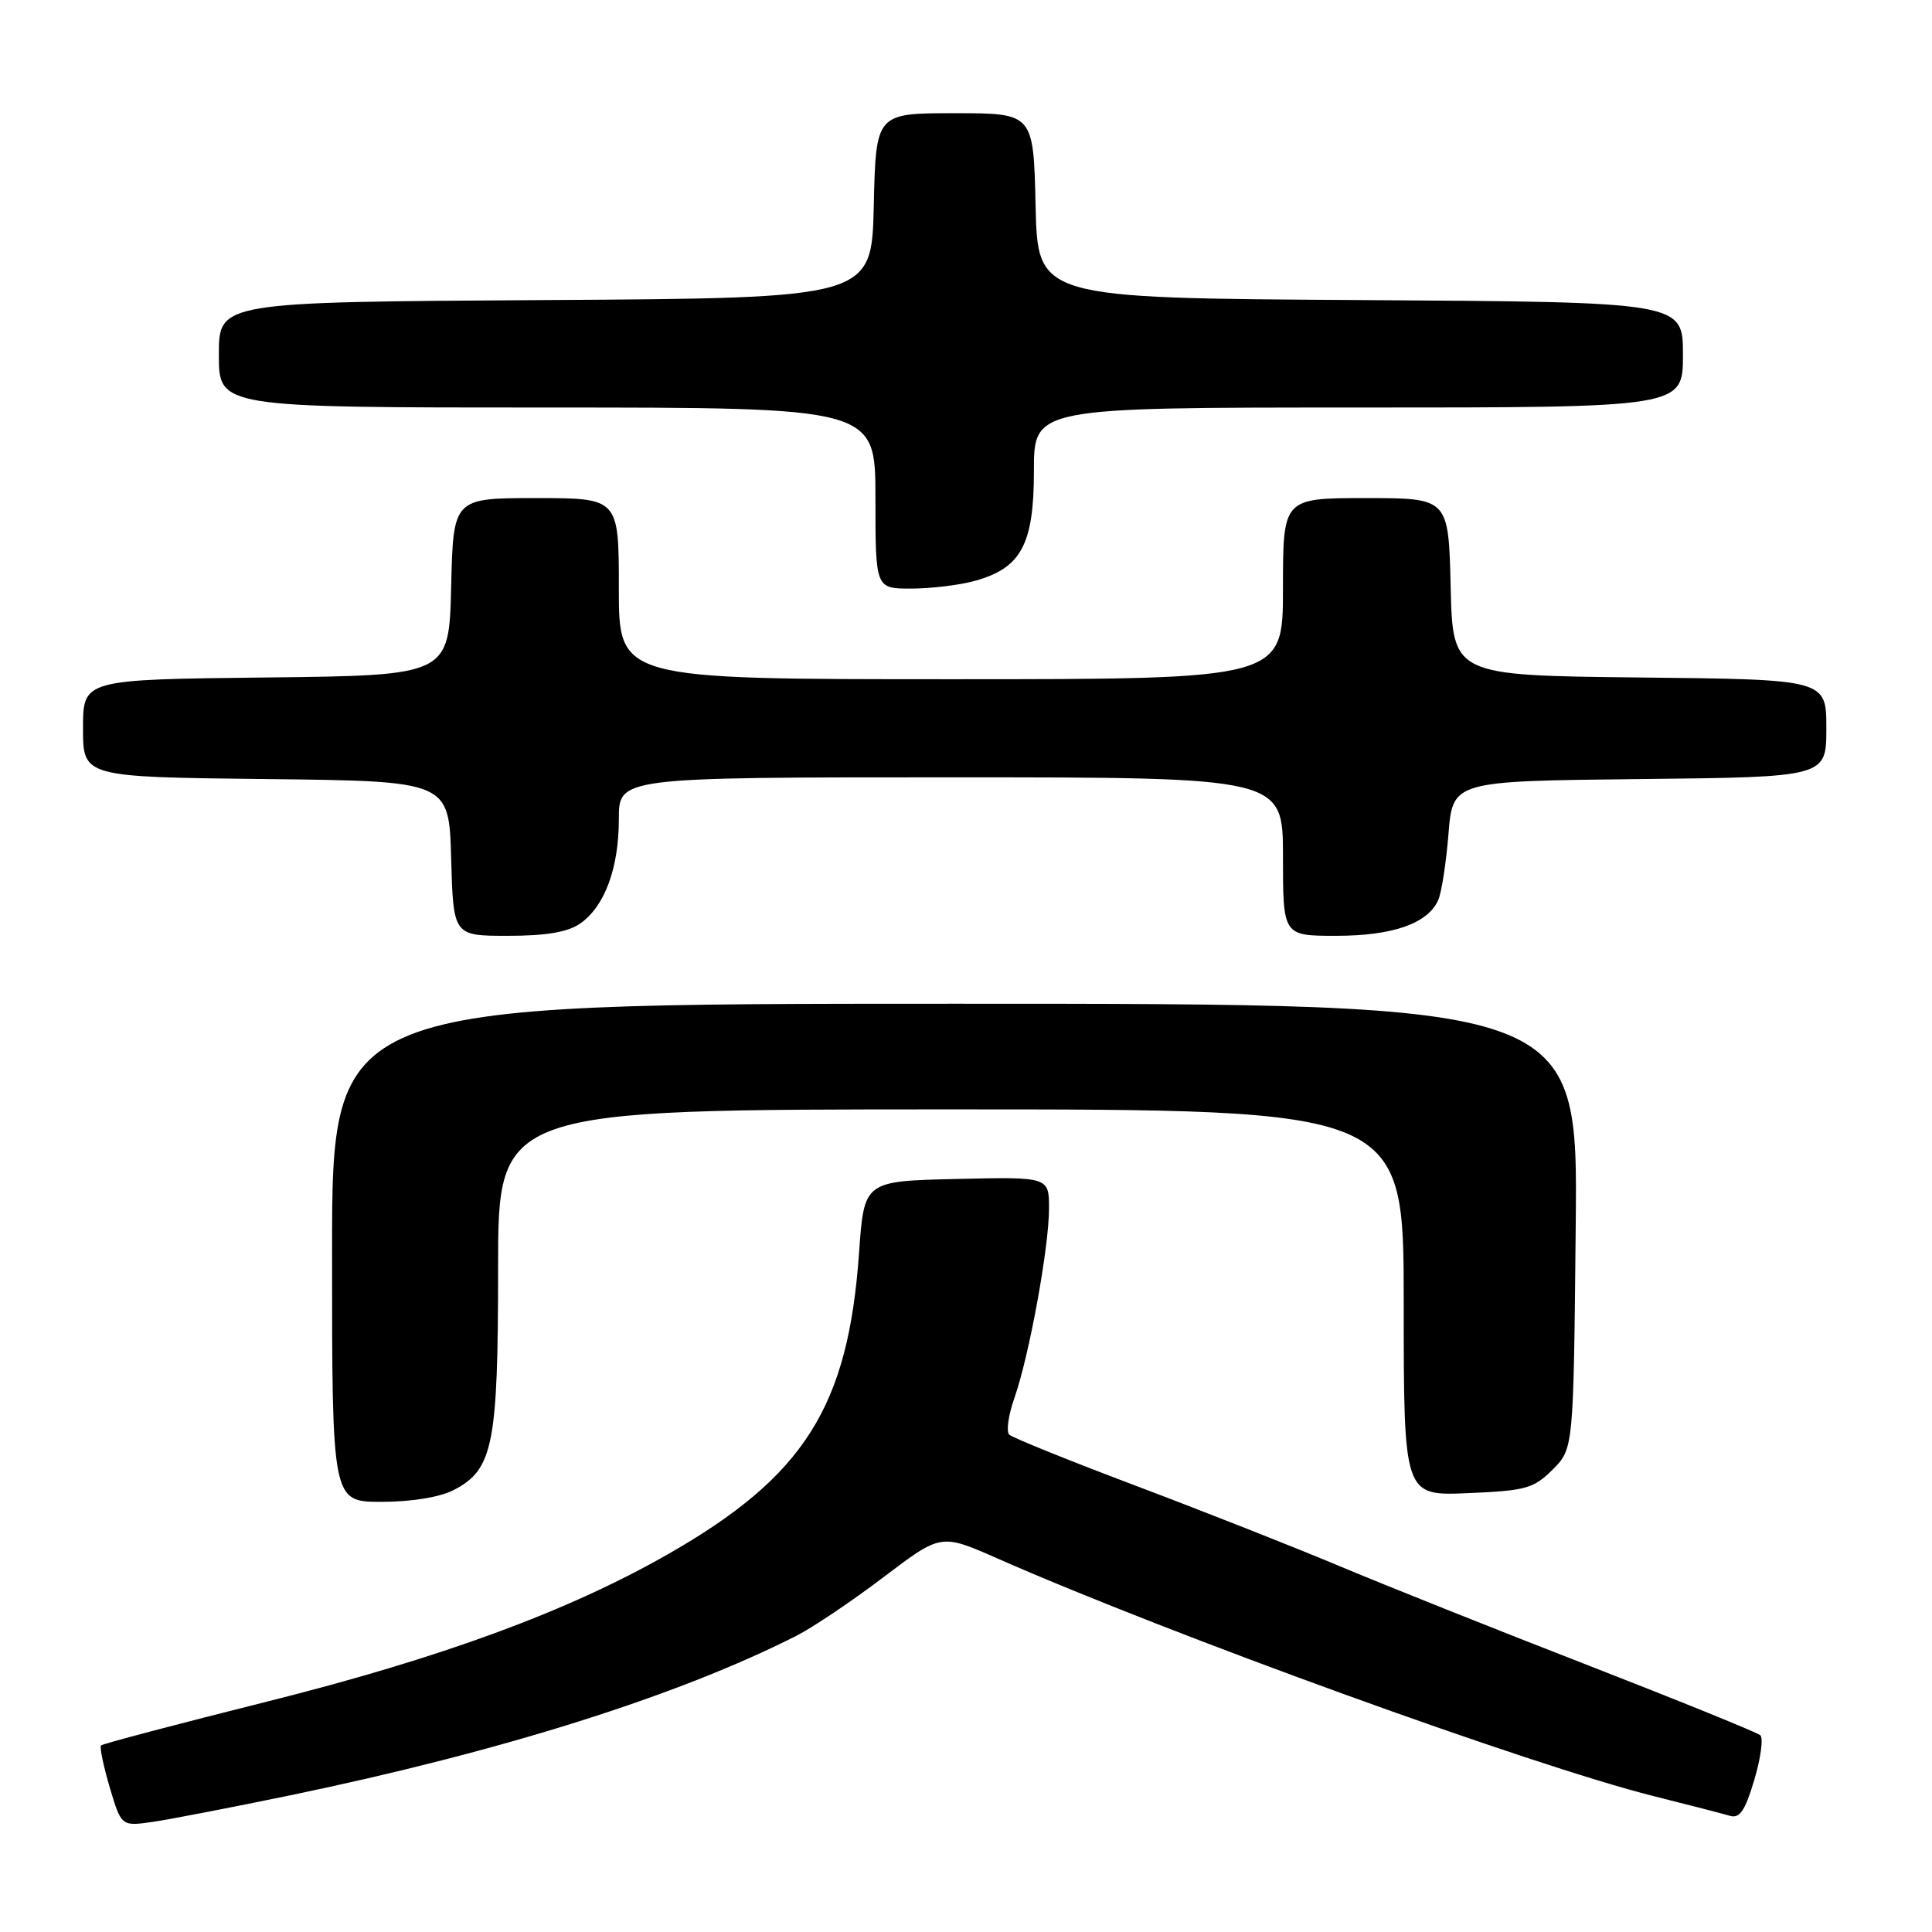 <?xml version="1.0" encoding="UTF-8" standalone="no"?>
<!DOCTYPE svg PUBLIC "-//W3C//DTD SVG 1.1//EN" "http://www.w3.org/Graphics/SVG/1.1/DTD/svg11.dtd" >
<svg xmlns="http://www.w3.org/2000/svg" xmlns:xlink="http://www.w3.org/1999/xlink" version="1.1" viewBox="0 0 256 256">
 <g >
 <path fill="currentColor"
d=" M 38.50 237.88 C 66.43 232.08 89.72 224.75 105.49 216.77 C 107.70 215.65 112.91 212.14 117.09 208.97 C 124.68 203.21 124.68 203.21 132.09 206.47 C 155.09 216.61 202.86 233.91 219.09 237.99 C 223.72 239.15 228.26 240.32 229.20 240.60 C 230.52 240.99 231.23 239.96 232.45 235.85 C 233.31 232.97 233.67 230.30 233.25 229.93 C 232.84 229.56 222.60 225.40 210.50 220.69 C 198.40 215.99 183.55 210.06 177.50 207.52 C 171.45 204.98 159.30 200.19 150.50 196.87 C 141.70 193.55 134.15 190.50 133.73 190.10 C 133.31 189.69 133.61 187.52 134.40 185.28 C 136.36 179.73 139.00 165.29 139.00 160.14 C 139.00 155.94 139.00 155.94 126.75 156.22 C 114.50 156.50 114.50 156.50 113.83 166.00 C 112.39 186.44 106.57 195.62 88.51 205.94 C 75.24 213.52 58.47 219.68 35.39 225.47 C 23.50 228.45 13.60 231.06 13.39 231.28 C 13.18 231.49 13.70 233.99 14.54 236.84 C 16.08 242.01 16.08 242.01 20.29 241.40 C 22.61 241.06 30.80 239.47 38.50 237.88 Z  M 60.13 197.43 C 65.34 194.74 66.00 191.44 66.00 168.03 C 66.00 147.00 66.00 147.00 126.00 147.00 C 186.00 147.00 186.00 147.00 186.00 172.60 C 186.00 198.21 186.00 198.21 194.48 197.85 C 202.17 197.53 203.21 197.24 205.73 194.73 C 208.50 191.96 208.50 191.96 208.79 162.48 C 209.09 133.00 209.09 133.00 126.54 133.00 C 44.00 133.00 44.00 133.00 44.00 166.00 C 44.00 199.00 44.00 199.00 50.55 199.00 C 54.54 199.00 58.28 198.39 60.13 197.43 Z  M 76.88 122.37 C 80.13 120.10 82.00 115.04 82.00 108.53 C 82.00 103.00 82.00 103.00 126.00 103.00 C 170.00 103.00 170.00 103.00 170.00 113.50 C 170.00 124.00 170.00 124.00 177.05 124.00 C 184.52 124.00 189.17 122.38 190.56 119.29 C 191.01 118.30 191.62 114.35 191.93 110.50 C 192.50 103.50 192.50 103.50 217.25 103.23 C 242.00 102.97 242.00 102.97 242.00 96.50 C 242.00 90.03 242.00 90.03 217.25 89.77 C 192.50 89.50 192.50 89.50 192.22 77.75 C 191.94 66.00 191.94 66.00 180.97 66.00 C 170.00 66.00 170.00 66.00 170.00 78.00 C 170.00 90.00 170.00 90.00 126.00 90.00 C 82.00 90.00 82.00 90.00 82.00 78.00 C 82.00 66.00 82.00 66.00 71.03 66.00 C 60.06 66.00 60.06 66.00 59.78 77.75 C 59.50 89.50 59.50 89.50 35.25 89.77 C 11.00 90.04 11.00 90.04 11.00 96.50 C 11.00 102.96 11.00 102.96 35.25 103.23 C 59.50 103.50 59.50 103.50 59.78 113.75 C 60.07 124.00 60.07 124.00 67.31 124.00 C 72.39 124.00 75.25 123.51 76.88 122.37 Z  M 129.20 76.96 C 135.33 75.26 137.00 72.12 137.00 62.37 C 137.00 54.00 137.00 54.00 180.00 54.00 C 223.00 54.00 223.00 54.00 223.00 47.01 C 223.00 40.02 223.00 40.02 180.25 39.76 C 137.50 39.50 137.50 39.50 137.22 27.25 C 136.94 15.00 136.94 15.00 126.50 15.00 C 116.06 15.00 116.06 15.00 115.78 27.25 C 115.50 39.50 115.50 39.50 72.25 39.76 C 29.00 40.02 29.00 40.02 29.00 47.01 C 29.00 54.00 29.00 54.00 72.50 54.00 C 116.00 54.00 116.00 54.00 116.00 66.00 C 116.00 78.00 116.00 78.00 120.75 77.99 C 123.36 77.99 127.17 77.53 129.20 76.96 Z "/>
</g>
</svg>